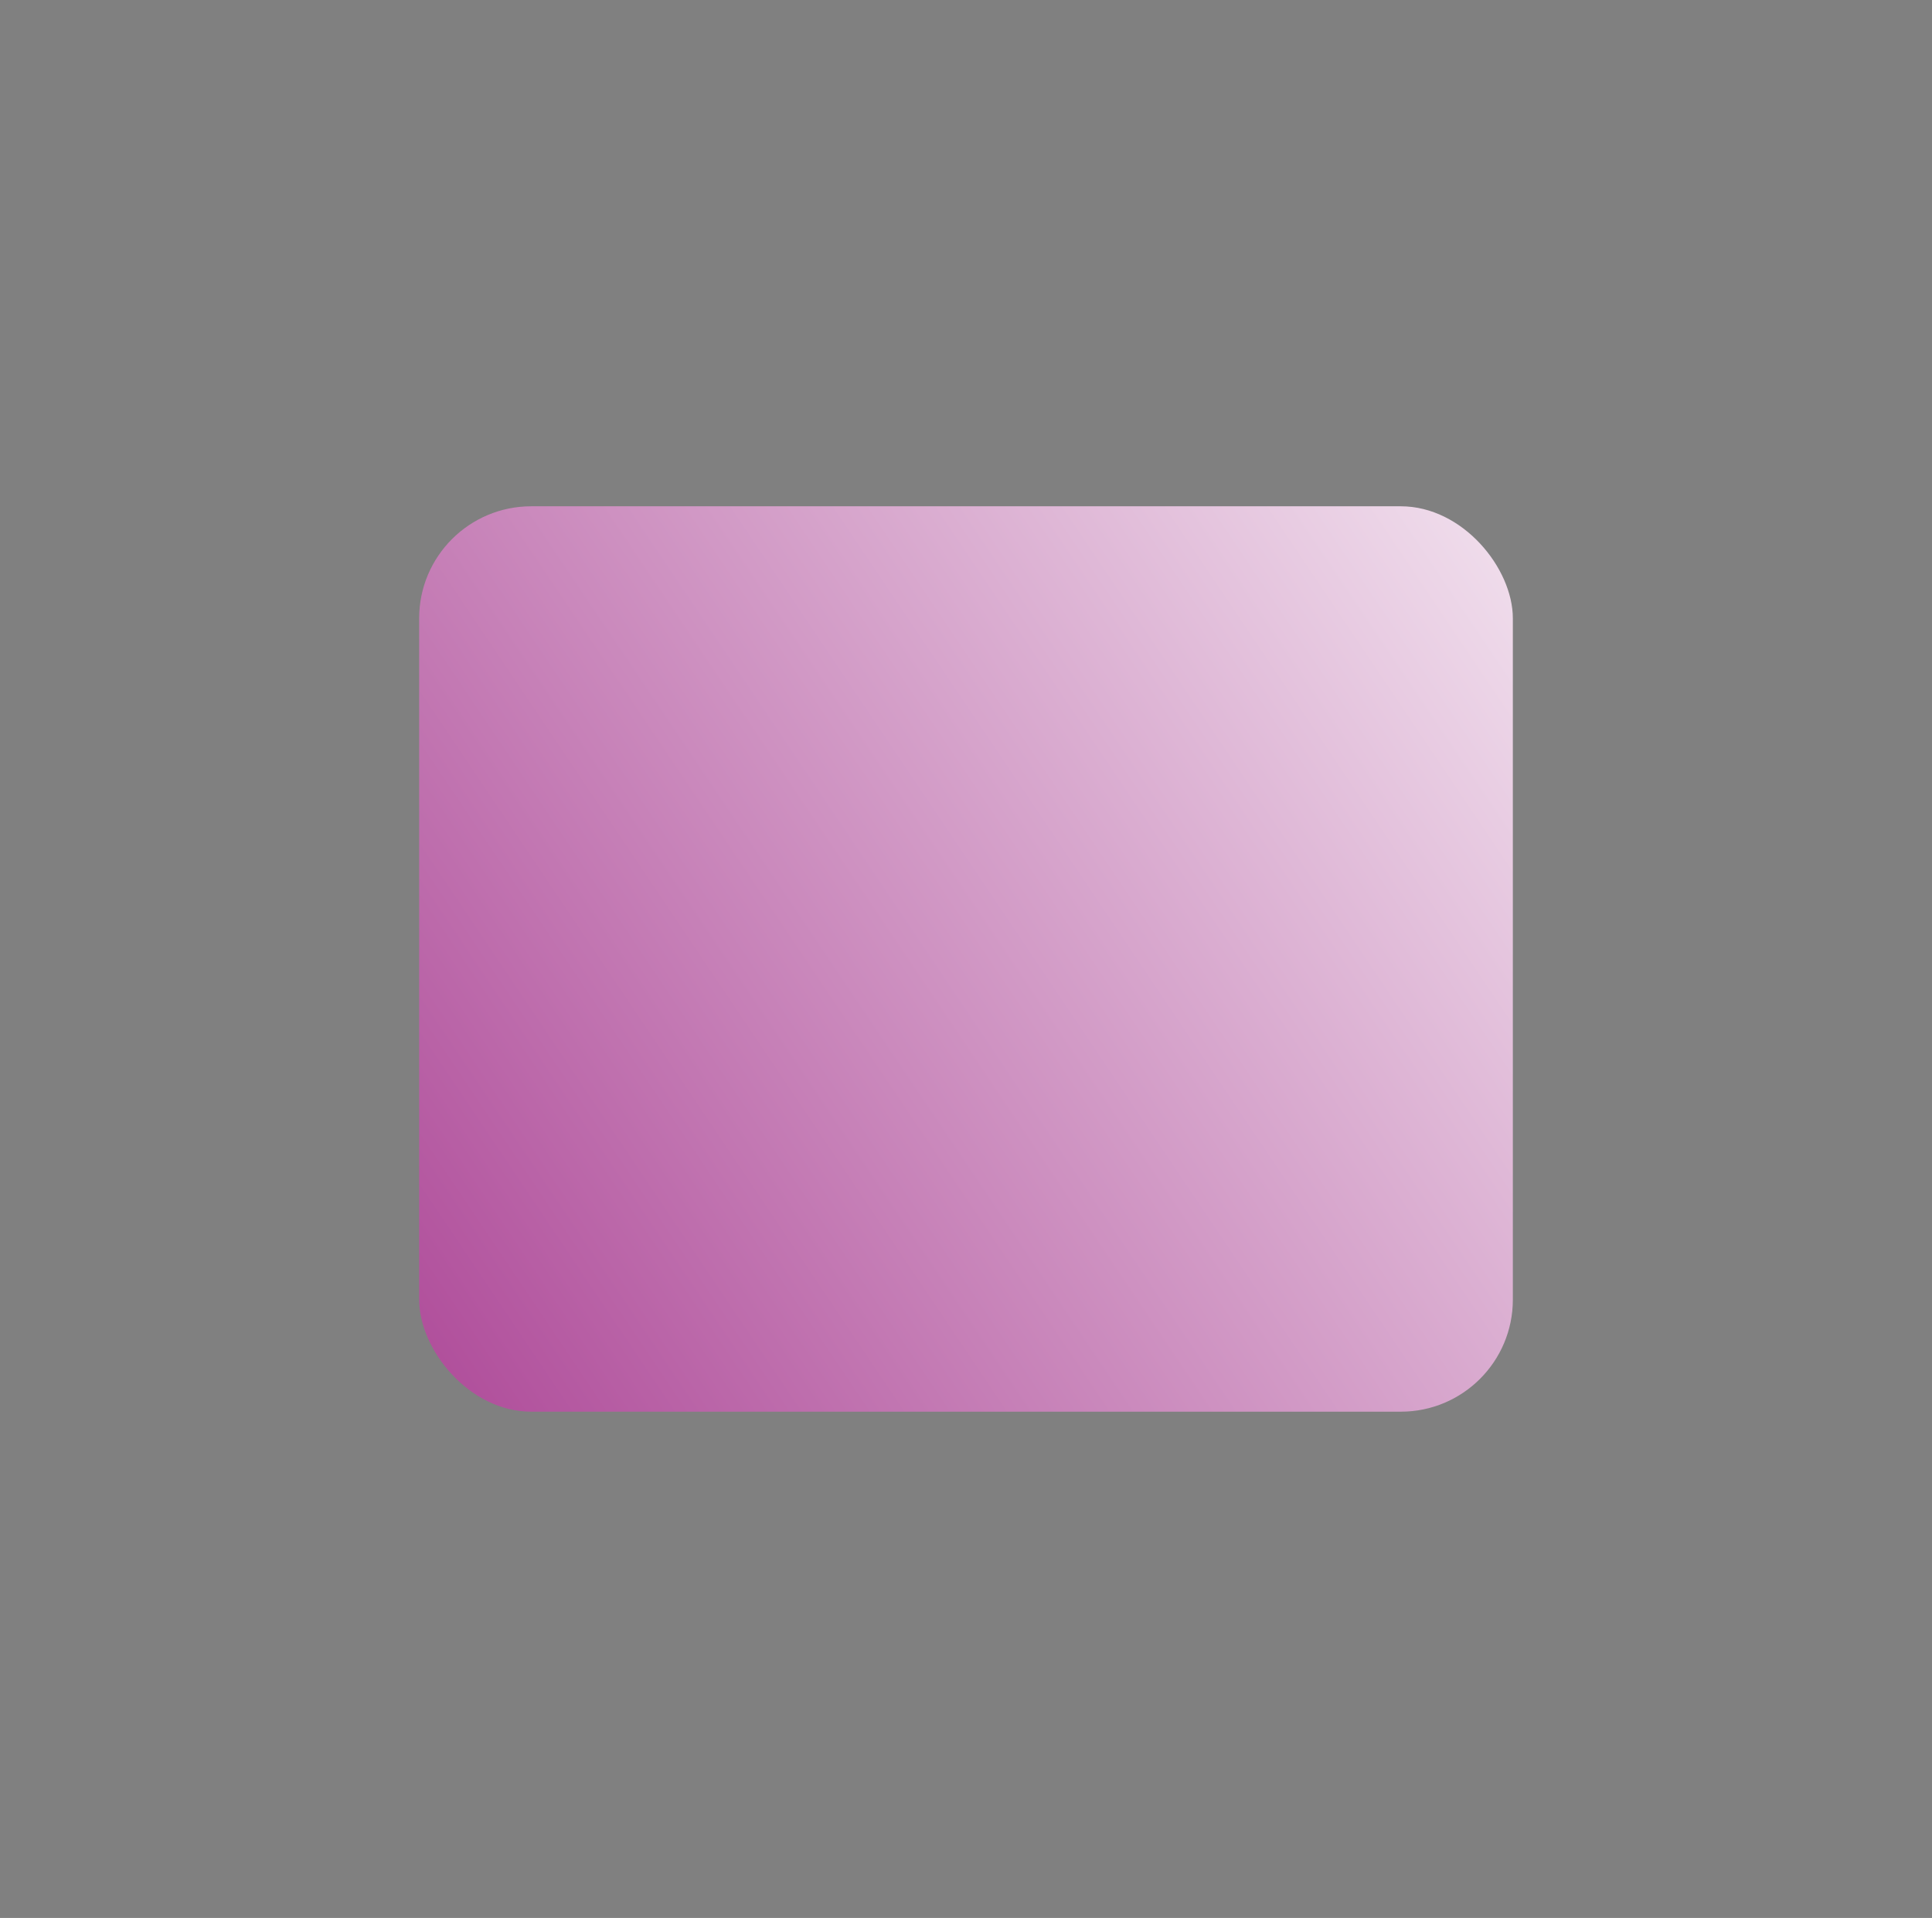 <svg id="Calque_2" data-name="Calque 2" xmlns="http://www.w3.org/2000/svg" xmlns:xlink="http://www.w3.org/1999/xlink" viewBox="0 0 1380.34 1370.37"><rect x="0" y="0" width="1380.34" height="1370.37" fill="#808080" stroke="none"/><defs><style>.cls-1{fill:none;}.cls-2{clip-path:url(#clip-path);}.cls-3{fill:url(#Dégradé_sans_nom_3);}</style><clipPath id="clip-path" transform="translate(283.86 345.05)"><rect class="cls-1" x="15.61" y="16.69" width="781.4" height="646.9" rx="80.06"/></clipPath><linearGradient id="Dégradé_sans_nom_3" x1="-557.23" y1="2198" x2="-542.31" y2="2198" gradientTransform="matrix(104.75, 0, 0, -104.75, 57945.57, 230577.16)" gradientUnits="userSpaceOnUse"><stop offset="0" stop-color="#991b7e"/><stop offset="0.99" stop-color="#fff"/><stop offset="1" stop-color="#fff"/></linearGradient></defs><g class="cls-2"><rect class="cls-3" x="-98.37" y="-146.24" width="1009.38" height="972.76" transform="translate(163.22 629.49) rotate(-33.9)"/></g></svg>
